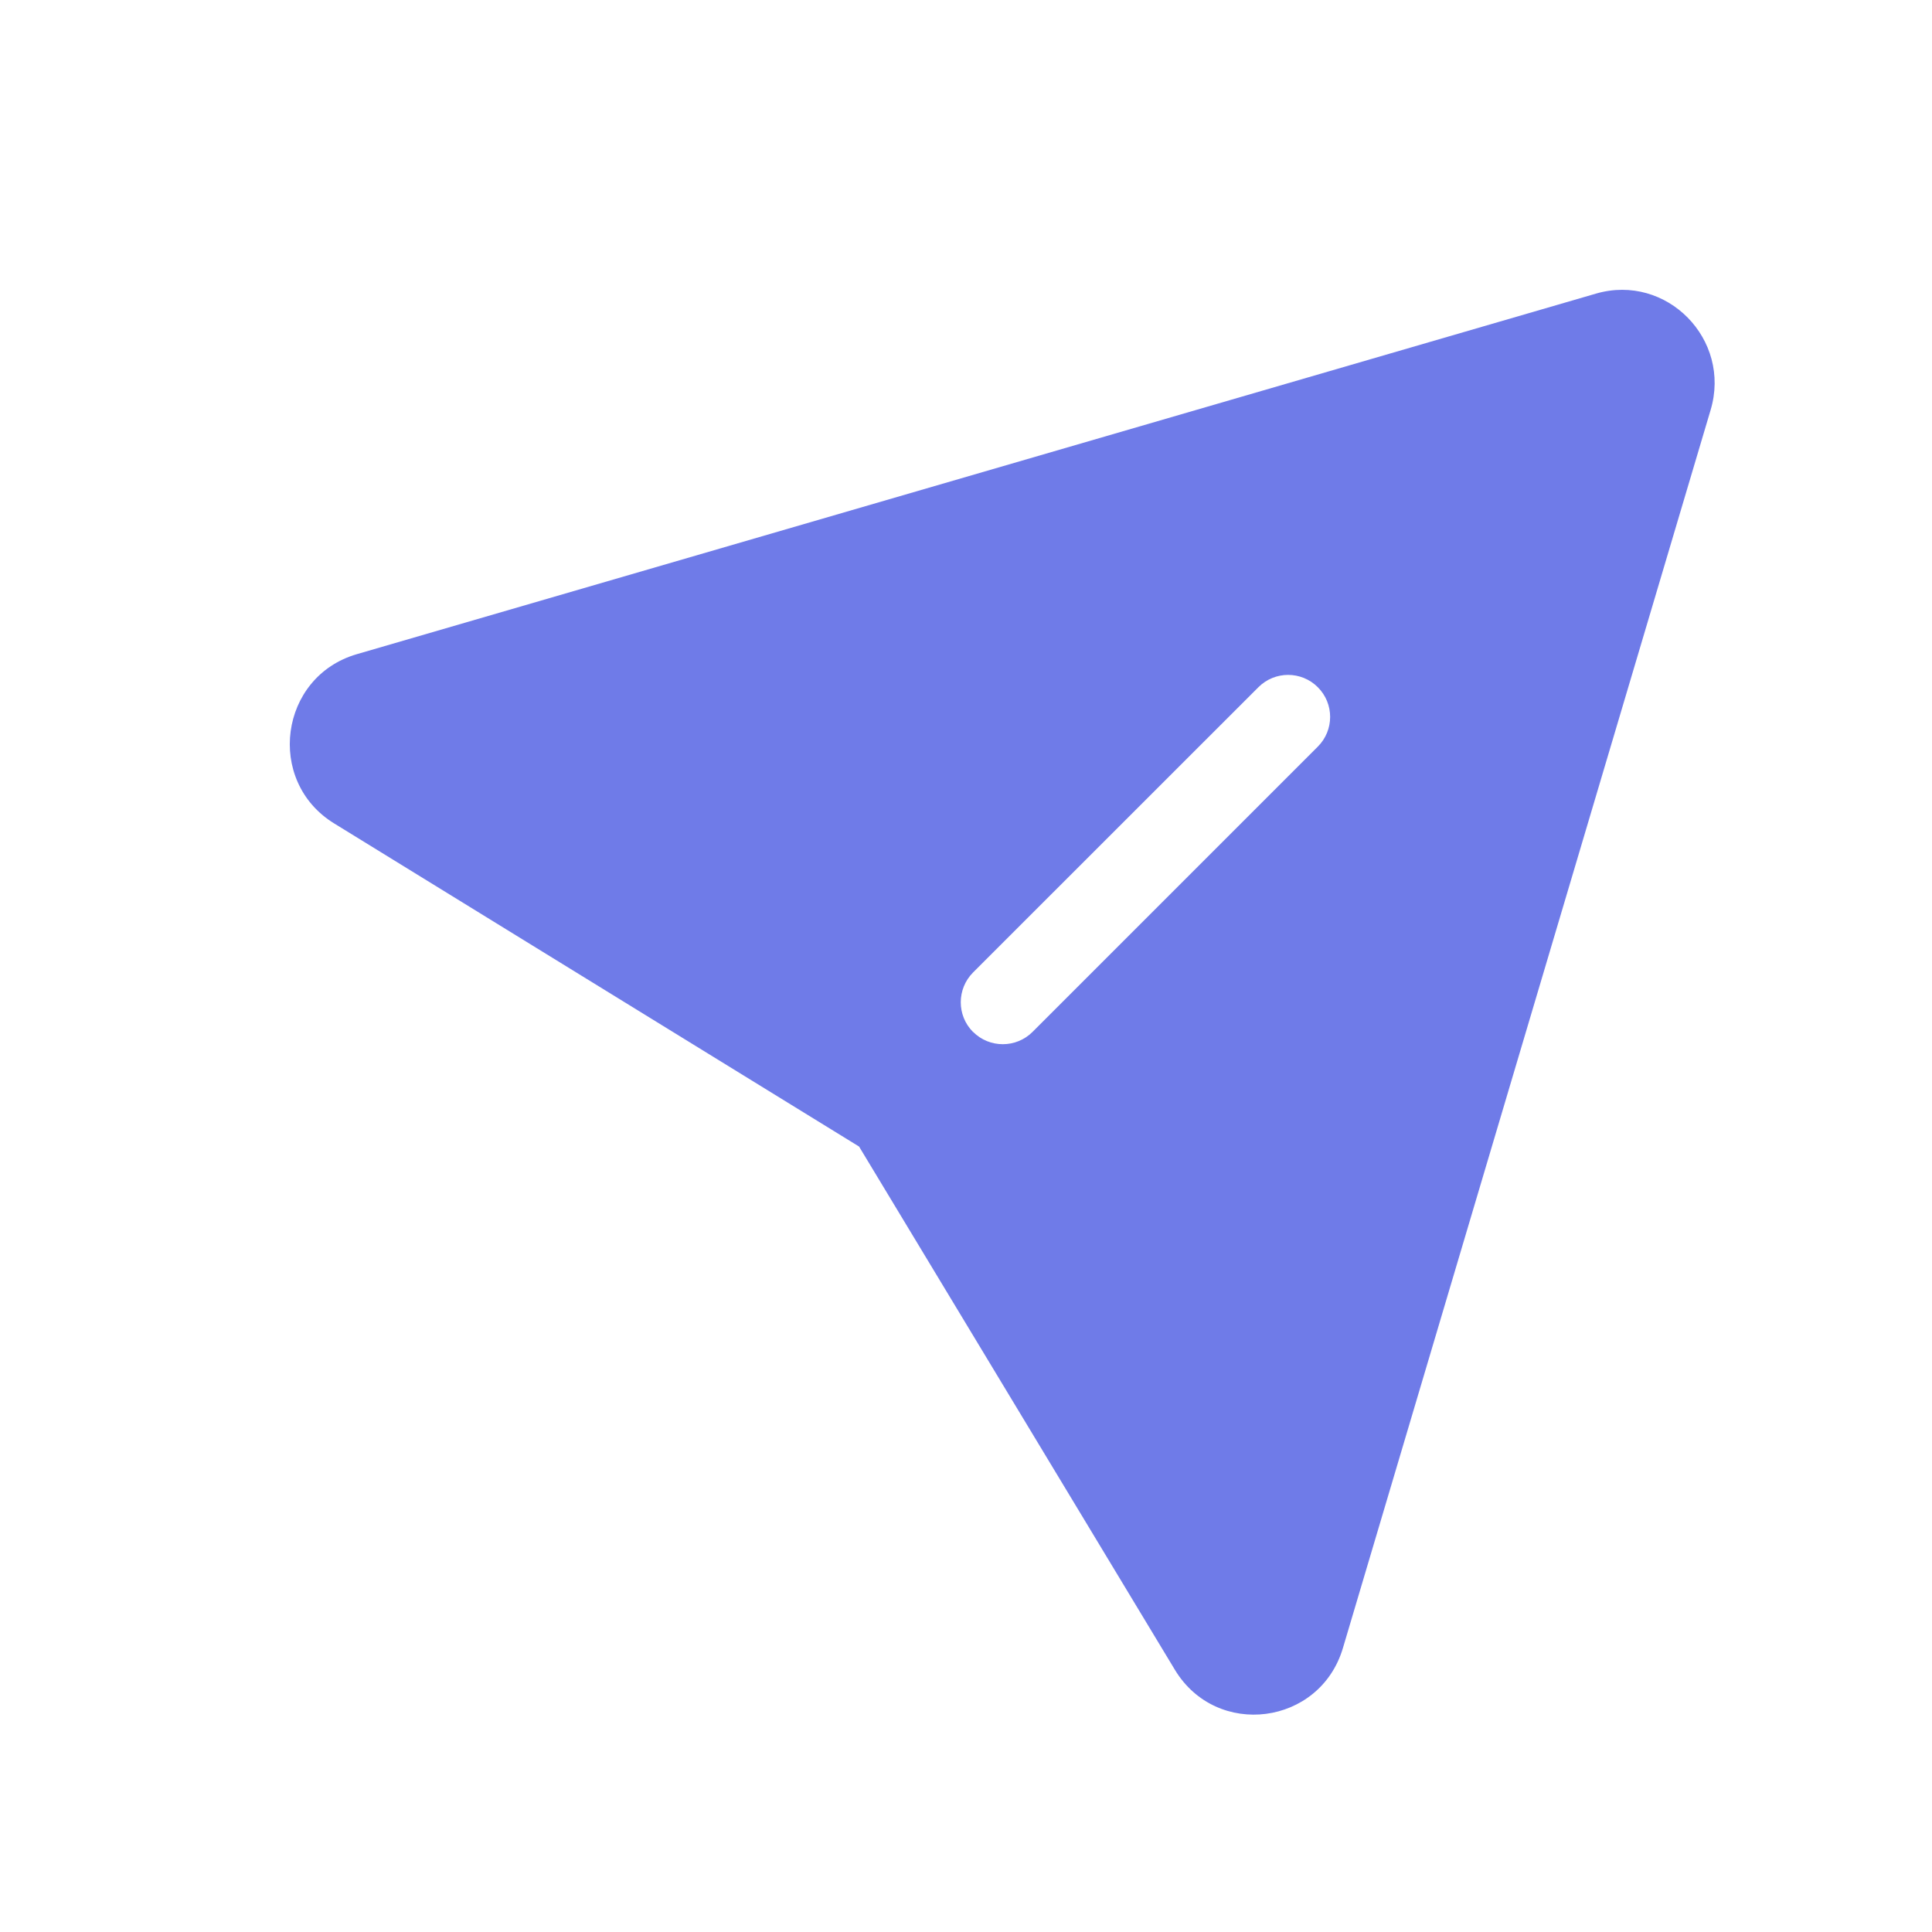 <svg width="20" height="20" viewBox="0 0 20 20" fill="none" xmlns="http://www.w3.org/2000/svg">
<g filter="url(#filter0_b_1892_9855)">
<path fill-rule="evenodd" clip-rule="evenodd" d="M3.459 8.524L8.893 11.869L12.162 17.285C12.594 18.001 13.664 17.862 13.902 17.06L17.708 4.245C17.927 3.512 17.252 2.828 16.523 3.039L3.694 6.772C2.892 7.005 2.747 8.086 3.459 8.524ZM10.072 10.682C10.073 10.682 10.073 10.682 10.073 10.682C10.243 10.852 10.519 10.852 10.689 10.682L13.642 7.729C13.812 7.559 13.812 7.284 13.642 7.114C13.472 6.944 13.197 6.944 13.027 7.114L10.073 10.067C9.904 10.237 9.903 10.512 10.072 10.682Z" fill="#6F7BE8"/>
</g>
<defs>
<filter id="filter0_b_1892_9855" x="-21" y="-21" width="62.75" height="62.75" filterUnits="userSpaceOnUse" color-interpolation-filters="sRGB">
<feFlood flood-opacity="0" result="BackgroundImageFix"/>
<feGaussianBlur in="BackgroundImageFix" stdDeviation="12"/>
<feComposite in2="SourceAlpha" operator="in" result="effect1_backgroundBlur_1892_9855"/>
<feBlend mode="normal" in="SourceGraphic" in2="effect1_backgroundBlur_1892_9855" result="shape"/>
</filter>
</defs>
</svg>
